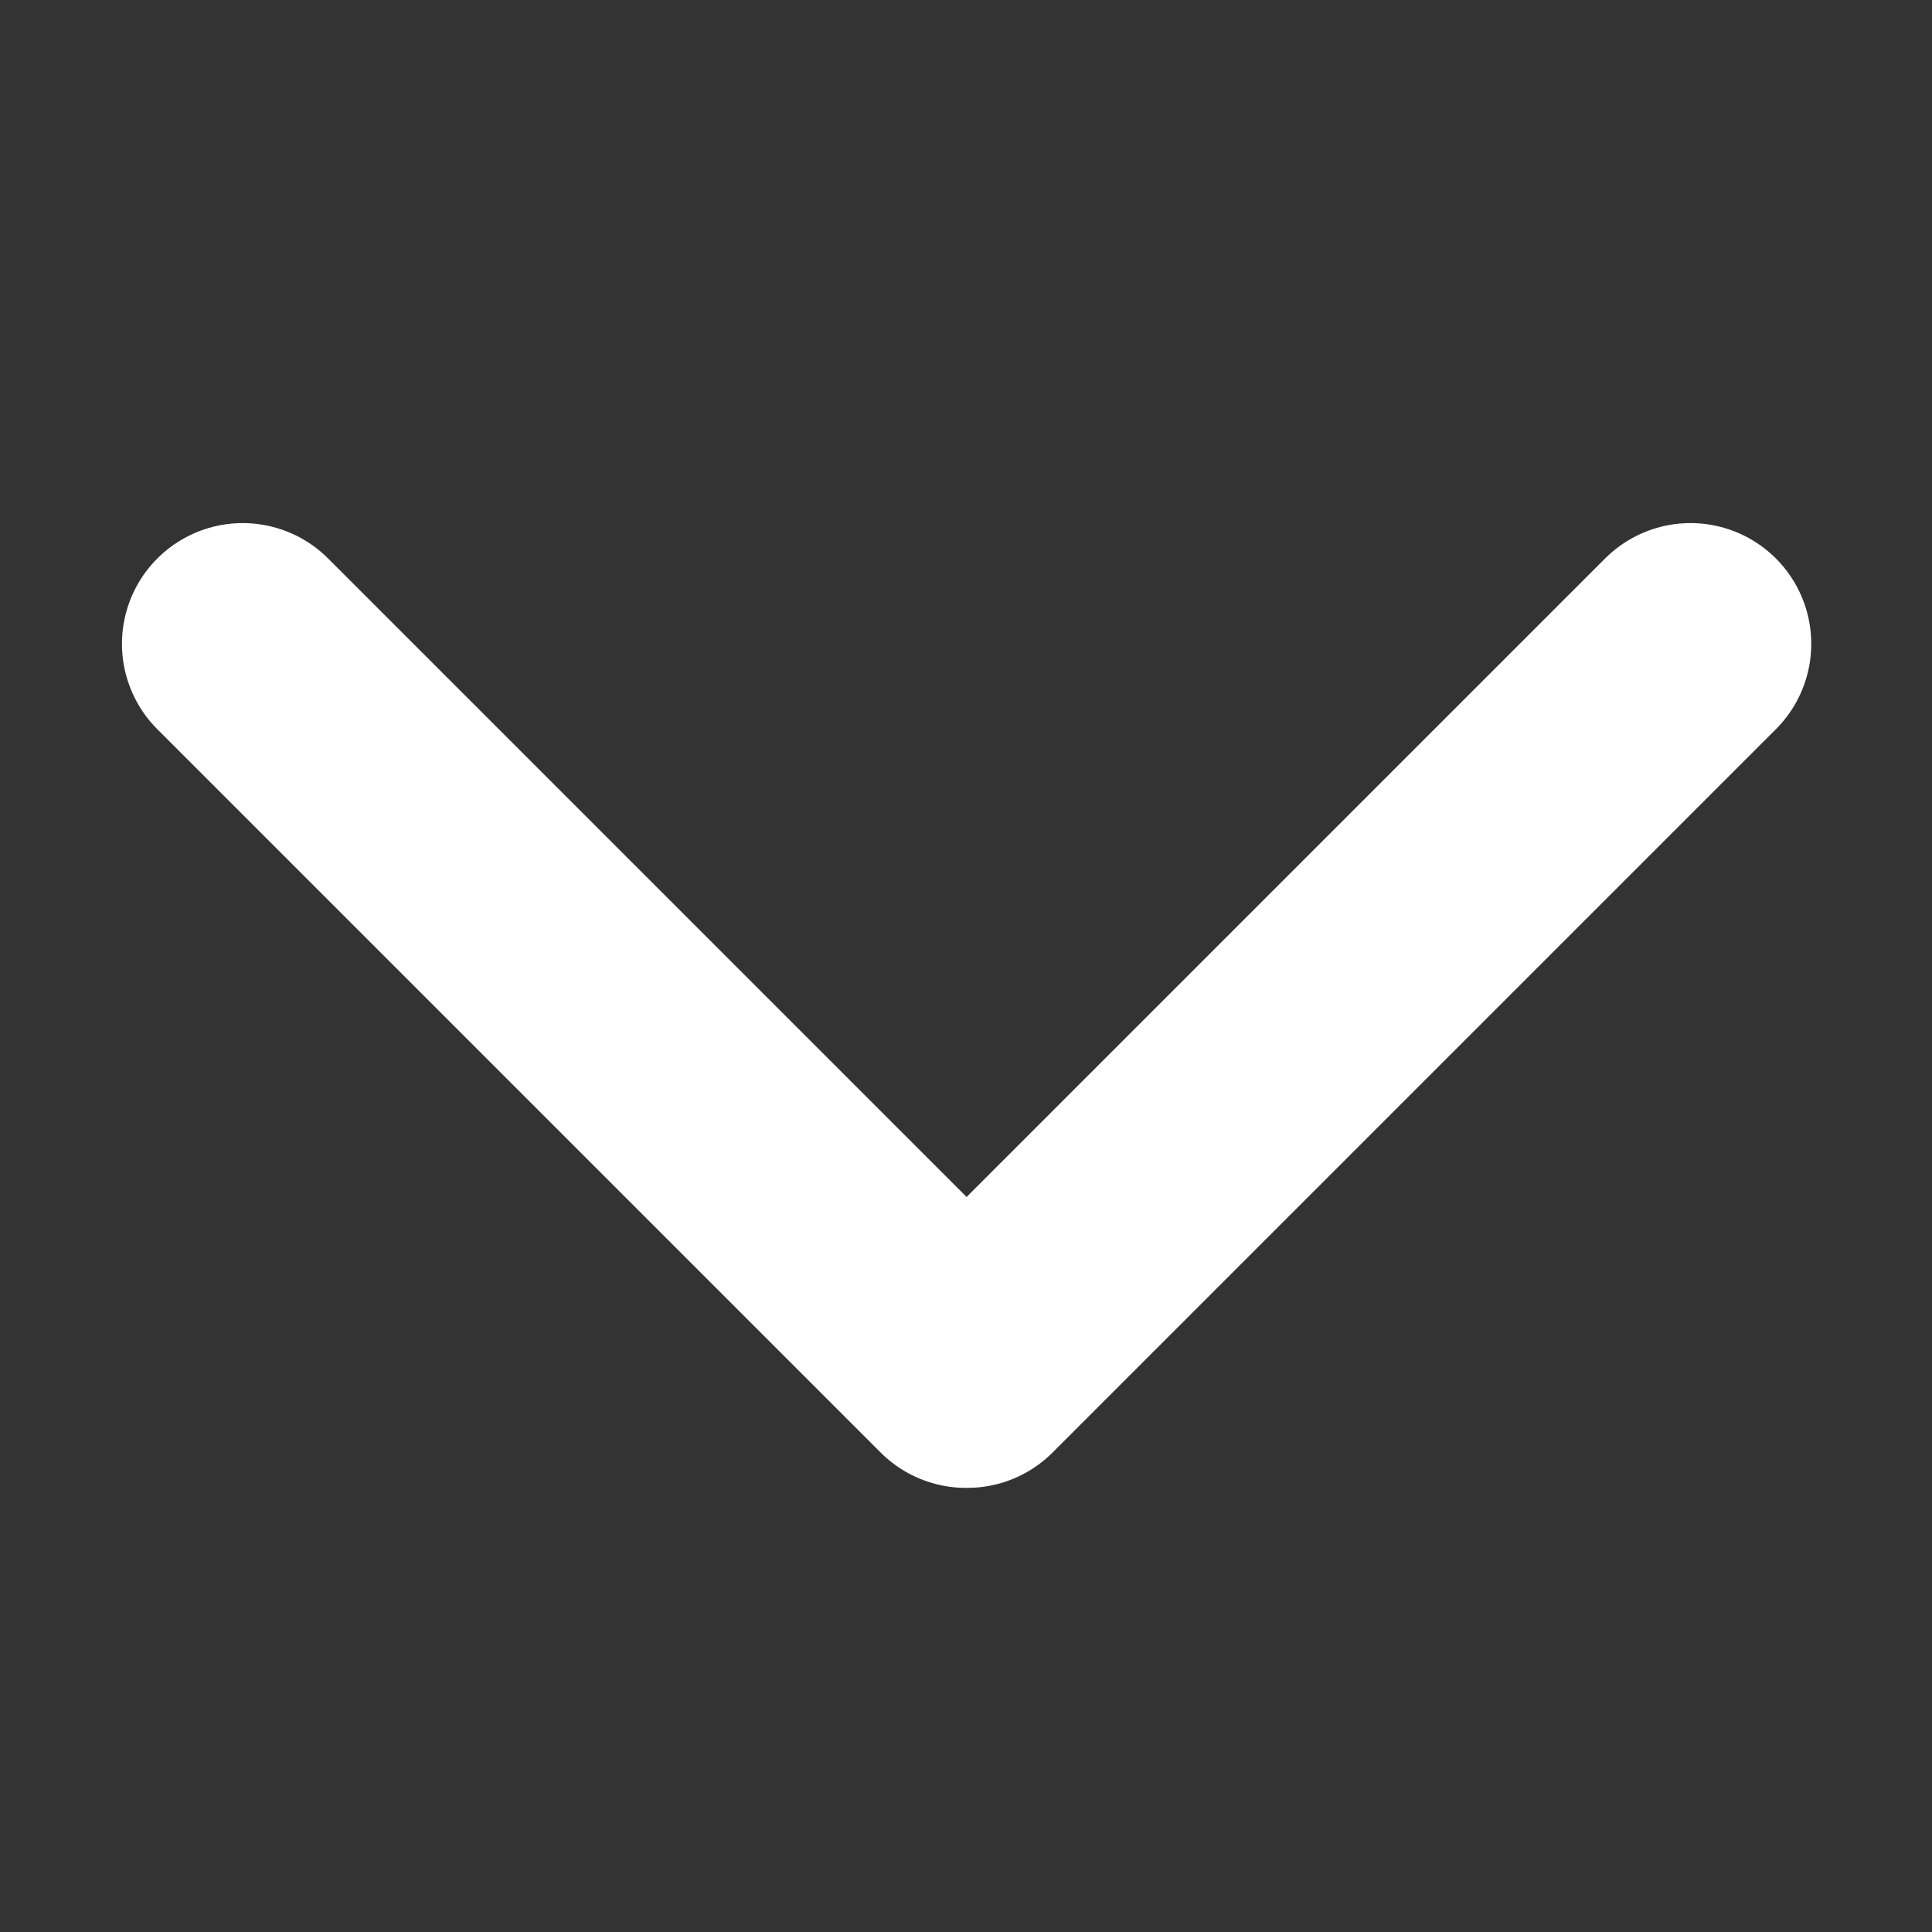 <svg xmlns="http://www.w3.org/2000/svg" width="16" height="16"><rect width="100%" height="100%" fill="#333333" stroke="none"/><path d="M14 5.332l-5.99 5.99m-6-5.99L8 11.322" fill="none" stroke="#FFF" stroke-linecap="round" stroke-linejoin="round" stroke-width="2"/></svg>